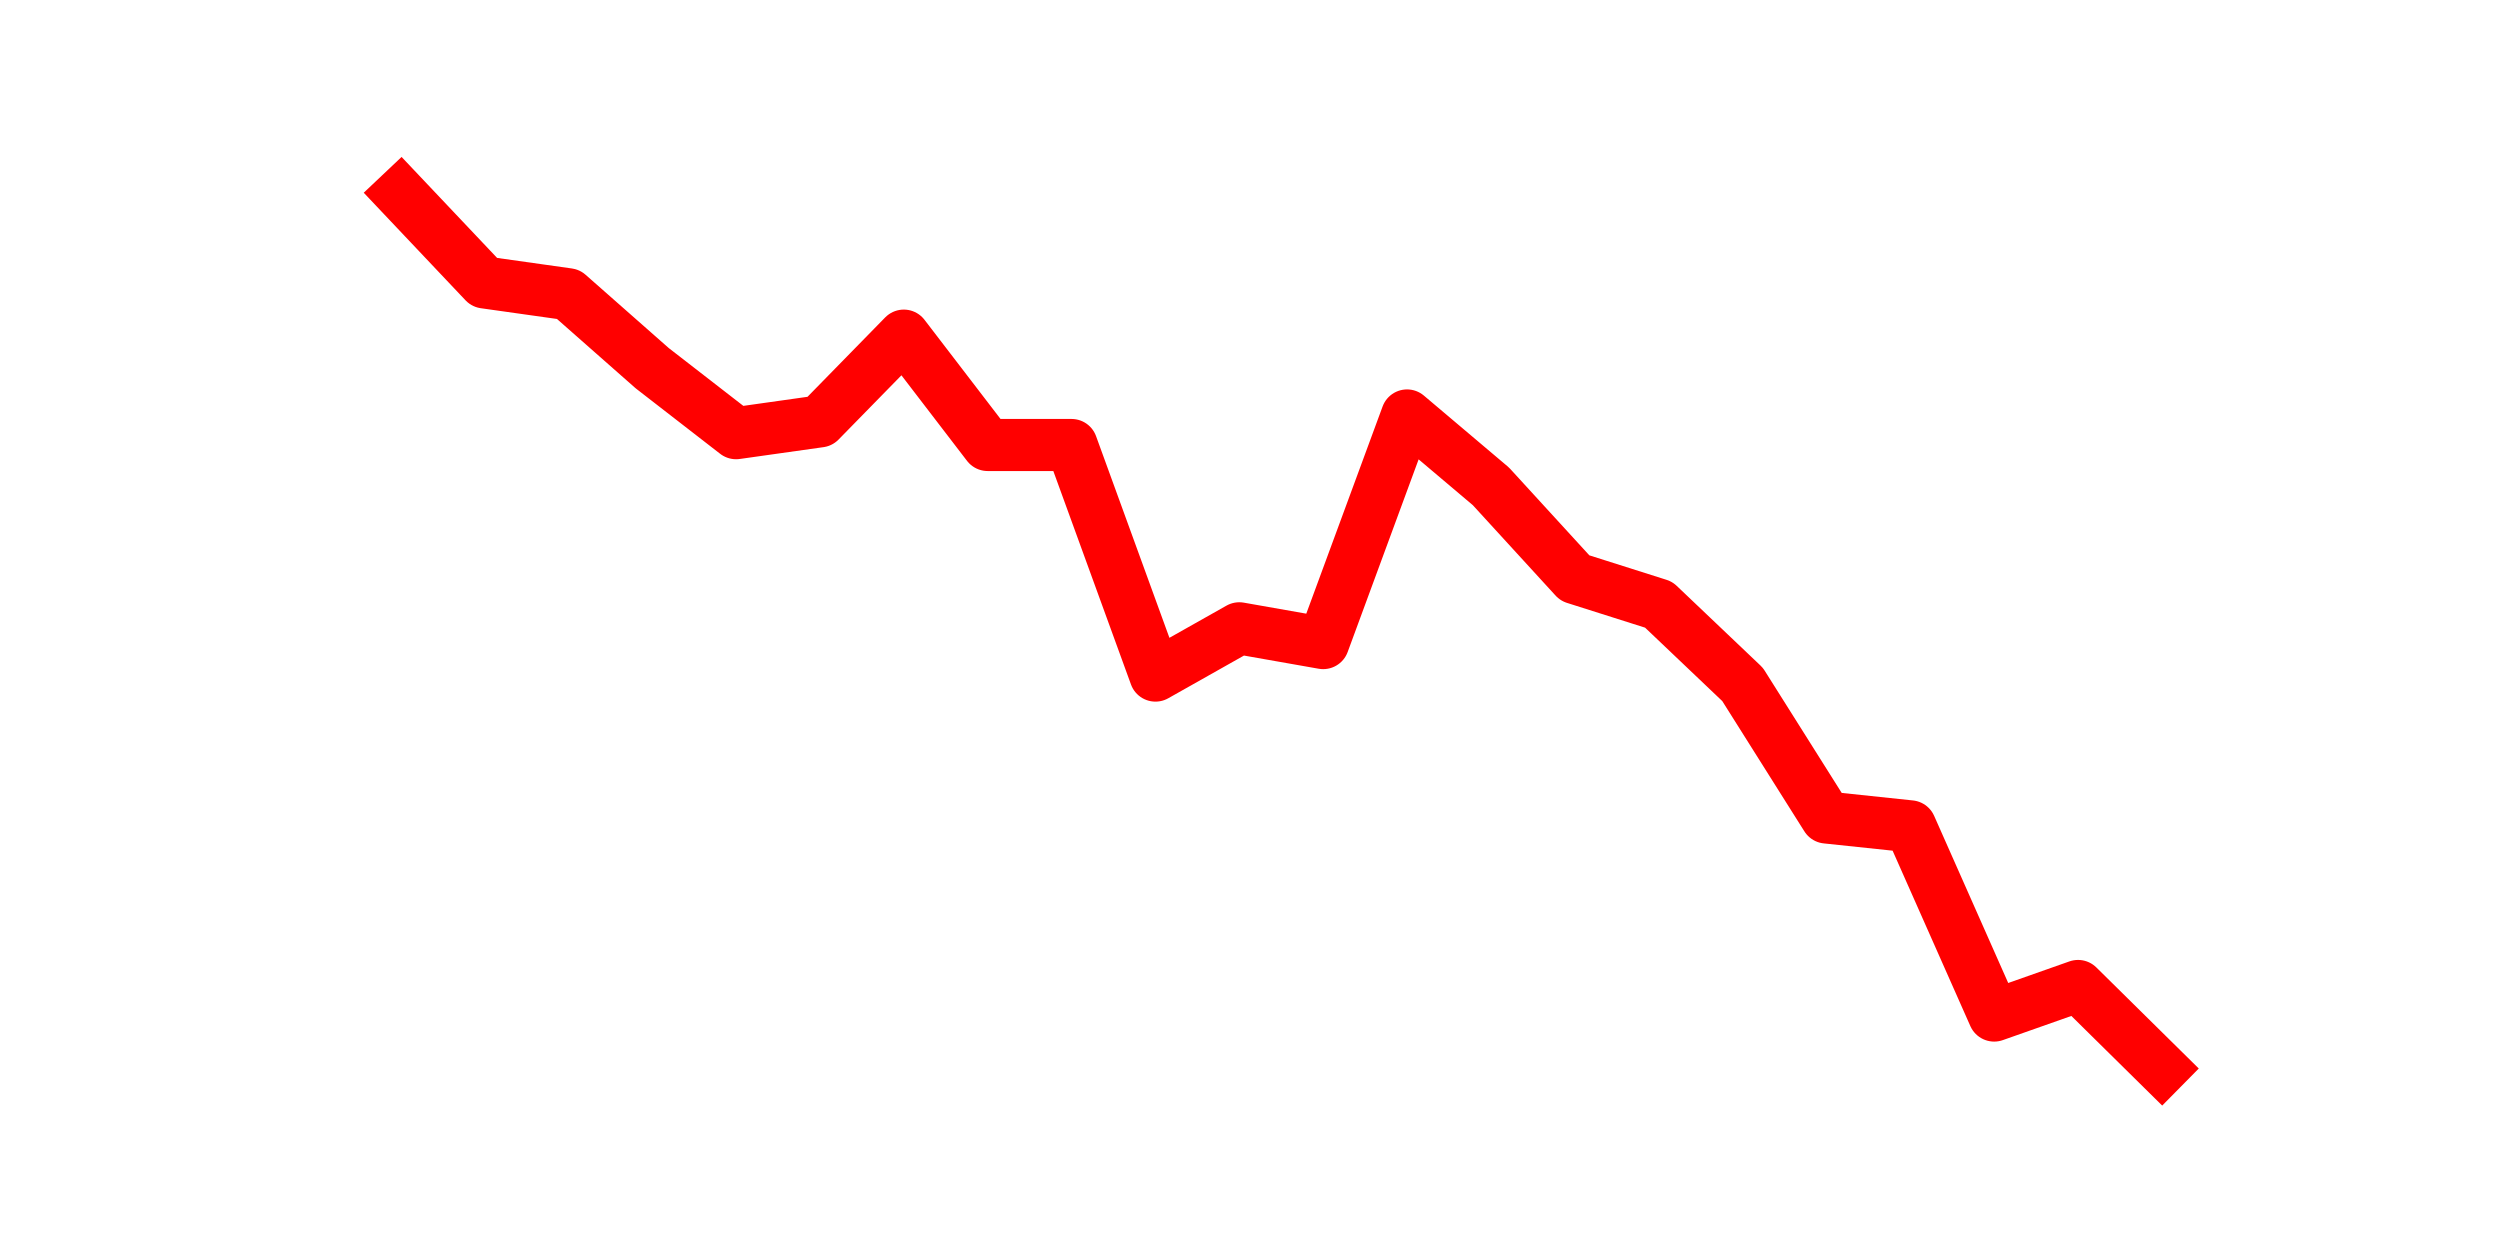 <?xml version="1.0" encoding="utf-8" standalone="no"?>
<!DOCTYPE svg PUBLIC "-//W3C//DTD SVG 1.1//EN"
  "http://www.w3.org/Graphics/SVG/1.1/DTD/svg11.dtd">
<svg height="36pt" version="1.1" viewBox="0 0 72 36" width="72pt" xmlns="http://www.w3.org/2000/svg" xmlns:xlink="http://www.w3.org/1999/xlink">
 <defs>
  <style type="text/css">*{stroke-linecap:butt;stroke-linejoin:round;}</style>
 </defs>
 <g id="figure_1">
  <g id="patch_1">
   <path d="M 0 36 
L 72 36 
L 72 0 
L 0 0 
z
" style="fill:none;"/>
  </g>
  <g id="axes_1">
   <g id="line2d_1">
    <path clip-path="url(#p846c8327bb)" d="M 11.536 5.58 
L 13.952 8.134 
L 16.368 8.475 
L 18.783 10.603 
L 21.199 12.476 
L 23.614 12.135 
L 26.03 9.666 
L 28.445 12.816 
L 30.861 12.816 
L 33.277 19.457 
L 35.692 18.095 
L 38.108 18.521 
L 40.523 11.965 
L 42.939 14.008 
L 45.355 16.648 
L 47.77 17.414 
L 50.186 19.712 
L 52.601 23.544 
L 55.017 23.799 
L 57.432 29.248 
L 59.848 28.396 
L 62.264 30.78 
" style="fill:none;stroke:#ff0000;stroke-linecap:square;stroke-width:1.5;"/>
   </g>
  </g>
 </g>
 <defs>
  <clipPath id="p846c8327bb">
   <rect height="27.72" width="55.8" x="9" y="4.32"/>
  </clipPath>
 </defs>
</svg>
